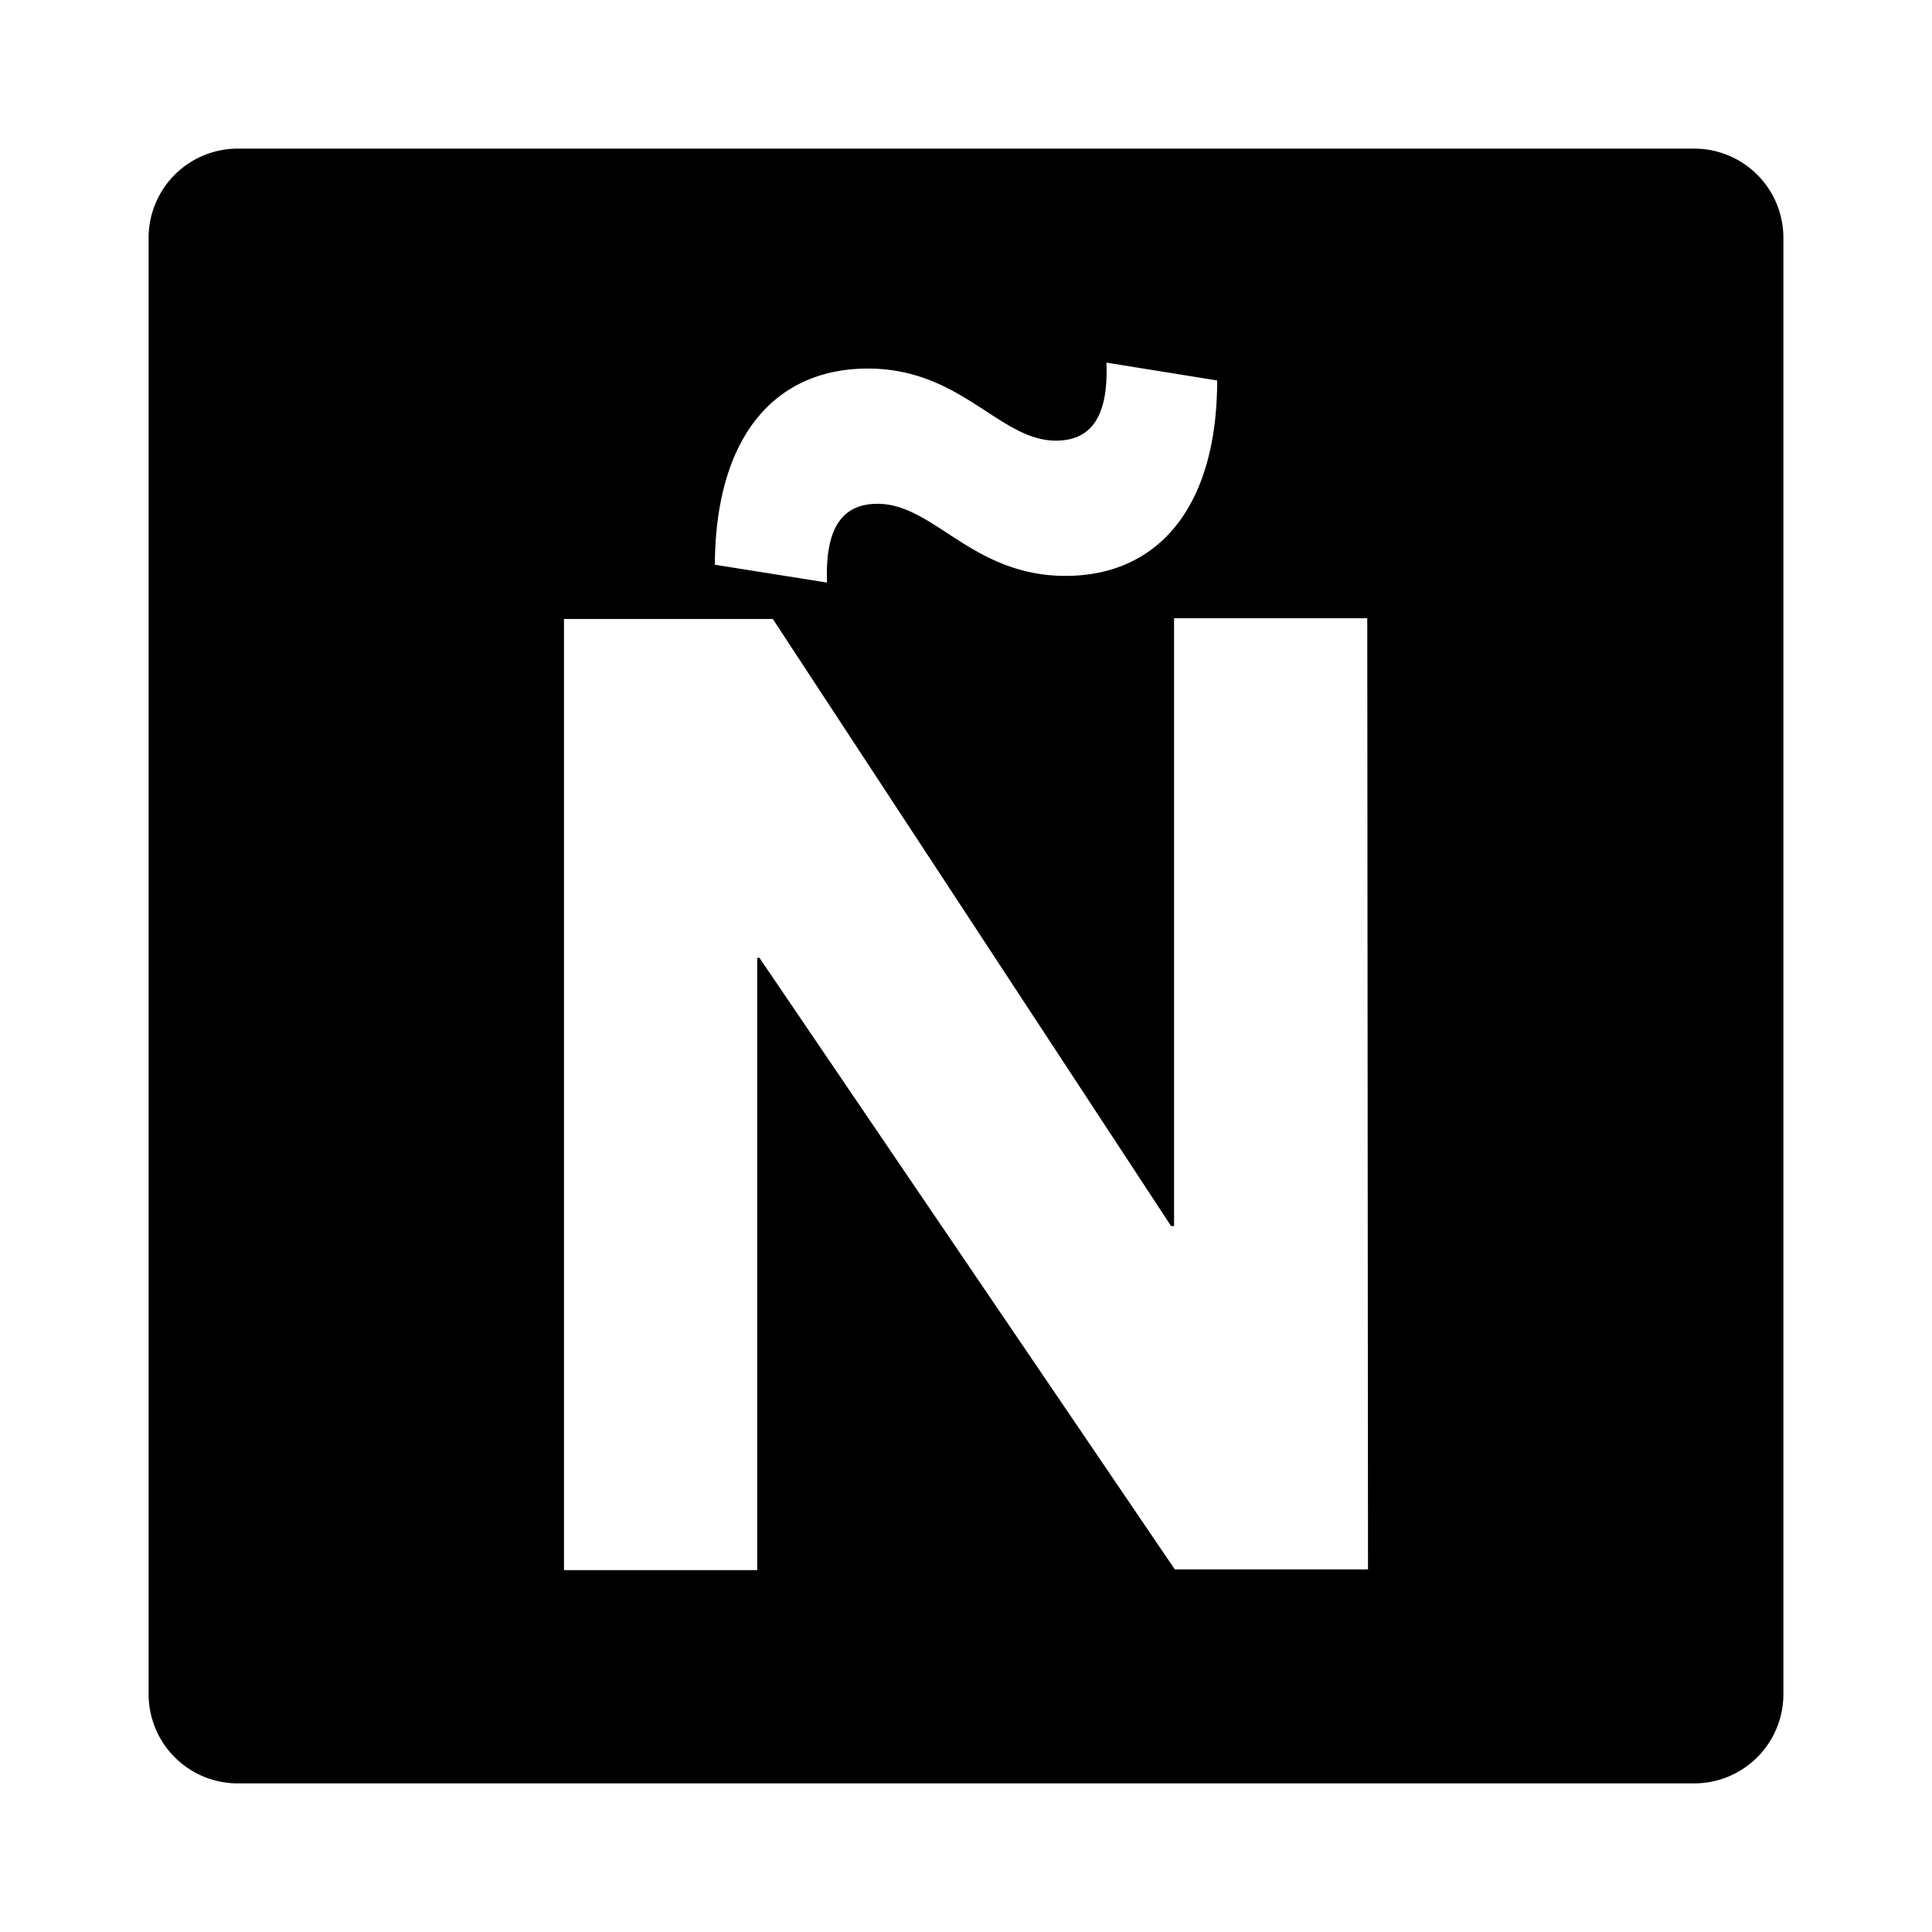 <svg id="b1a4a9af-a3eb-40fa-8586-1e771ad547a2" data-name="Blue" xmlns="http://www.w3.org/2000/svg" viewBox="0 0 260 260"><path d="M228,20H32A12,12,0,0,0,20,32V228a12,12,0,0,0,12,12H228a12,12,0,0,0,12-12V32A12,12,0,0,0,228,20ZM116.8,49.6c12.6,0,17.7,9.7,25.3,9.7,4.5,0,7.1-2.9,6.8-10.5l14.9,2.4c0,17.1-8,26.3-20.4,26.3-12.6,0-17.7-9.7-25.3-9.7-4.5,0-7.1,2.9-6.8,10.6L96.2,76C96.3,58.6,104.4,49.6,116.8,49.6Zm67.3,161.6h-26l-55.9-82.3h-.3v82.4h-26V83.3H104L157.6,165h.4V83.2h26Z"/></svg>
